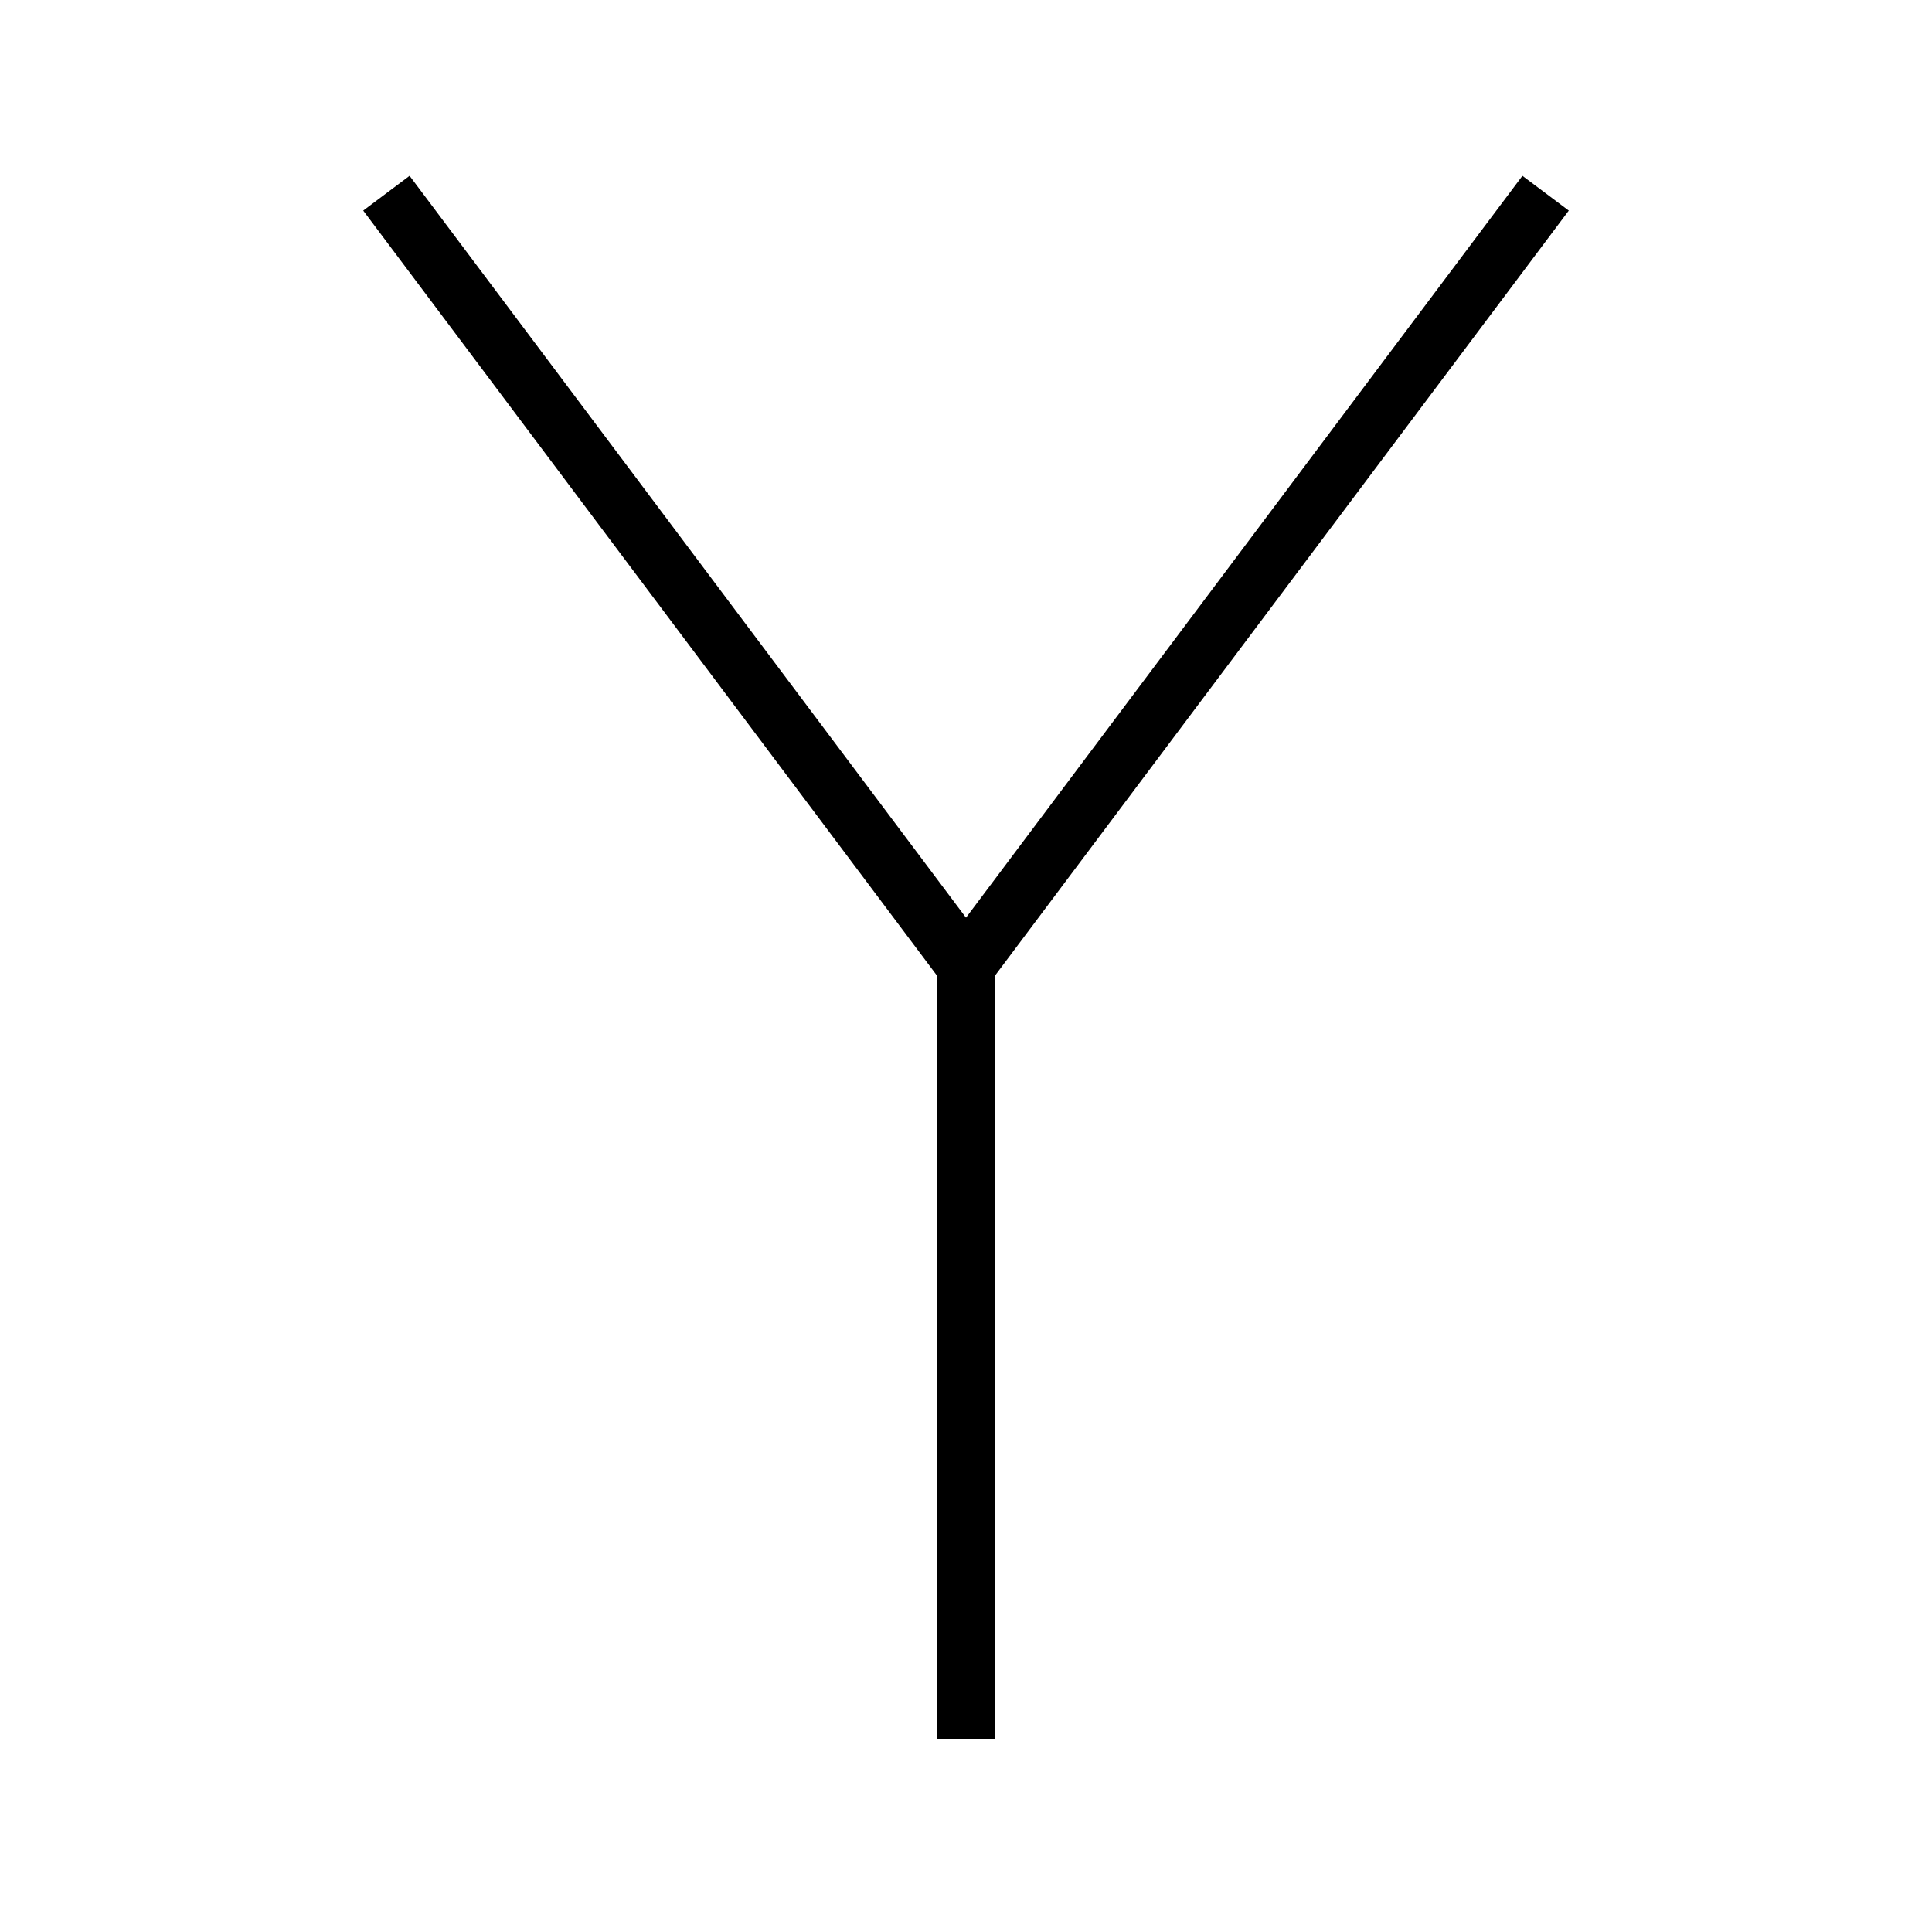 <?xml version="1.0" encoding="utf-8" ?>
<svg baseProfile="full" height="100" version="1.1" width="100" xmlns="http://www.w3.org/2000/svg" xmlns:ev="http://www.w3.org/2001/xml-events" xmlns:xlink="http://www.w3.org/1999/xlink"><defs /><g fill="none" stroke="black" stroke-width="3"><line x1="20" x2="50" y1="10" y2="50" /><line x1="80" x2="50" y1="10" y2="50" /><line x1="50" x2="50" y1="50" y2="90" /></g></svg>